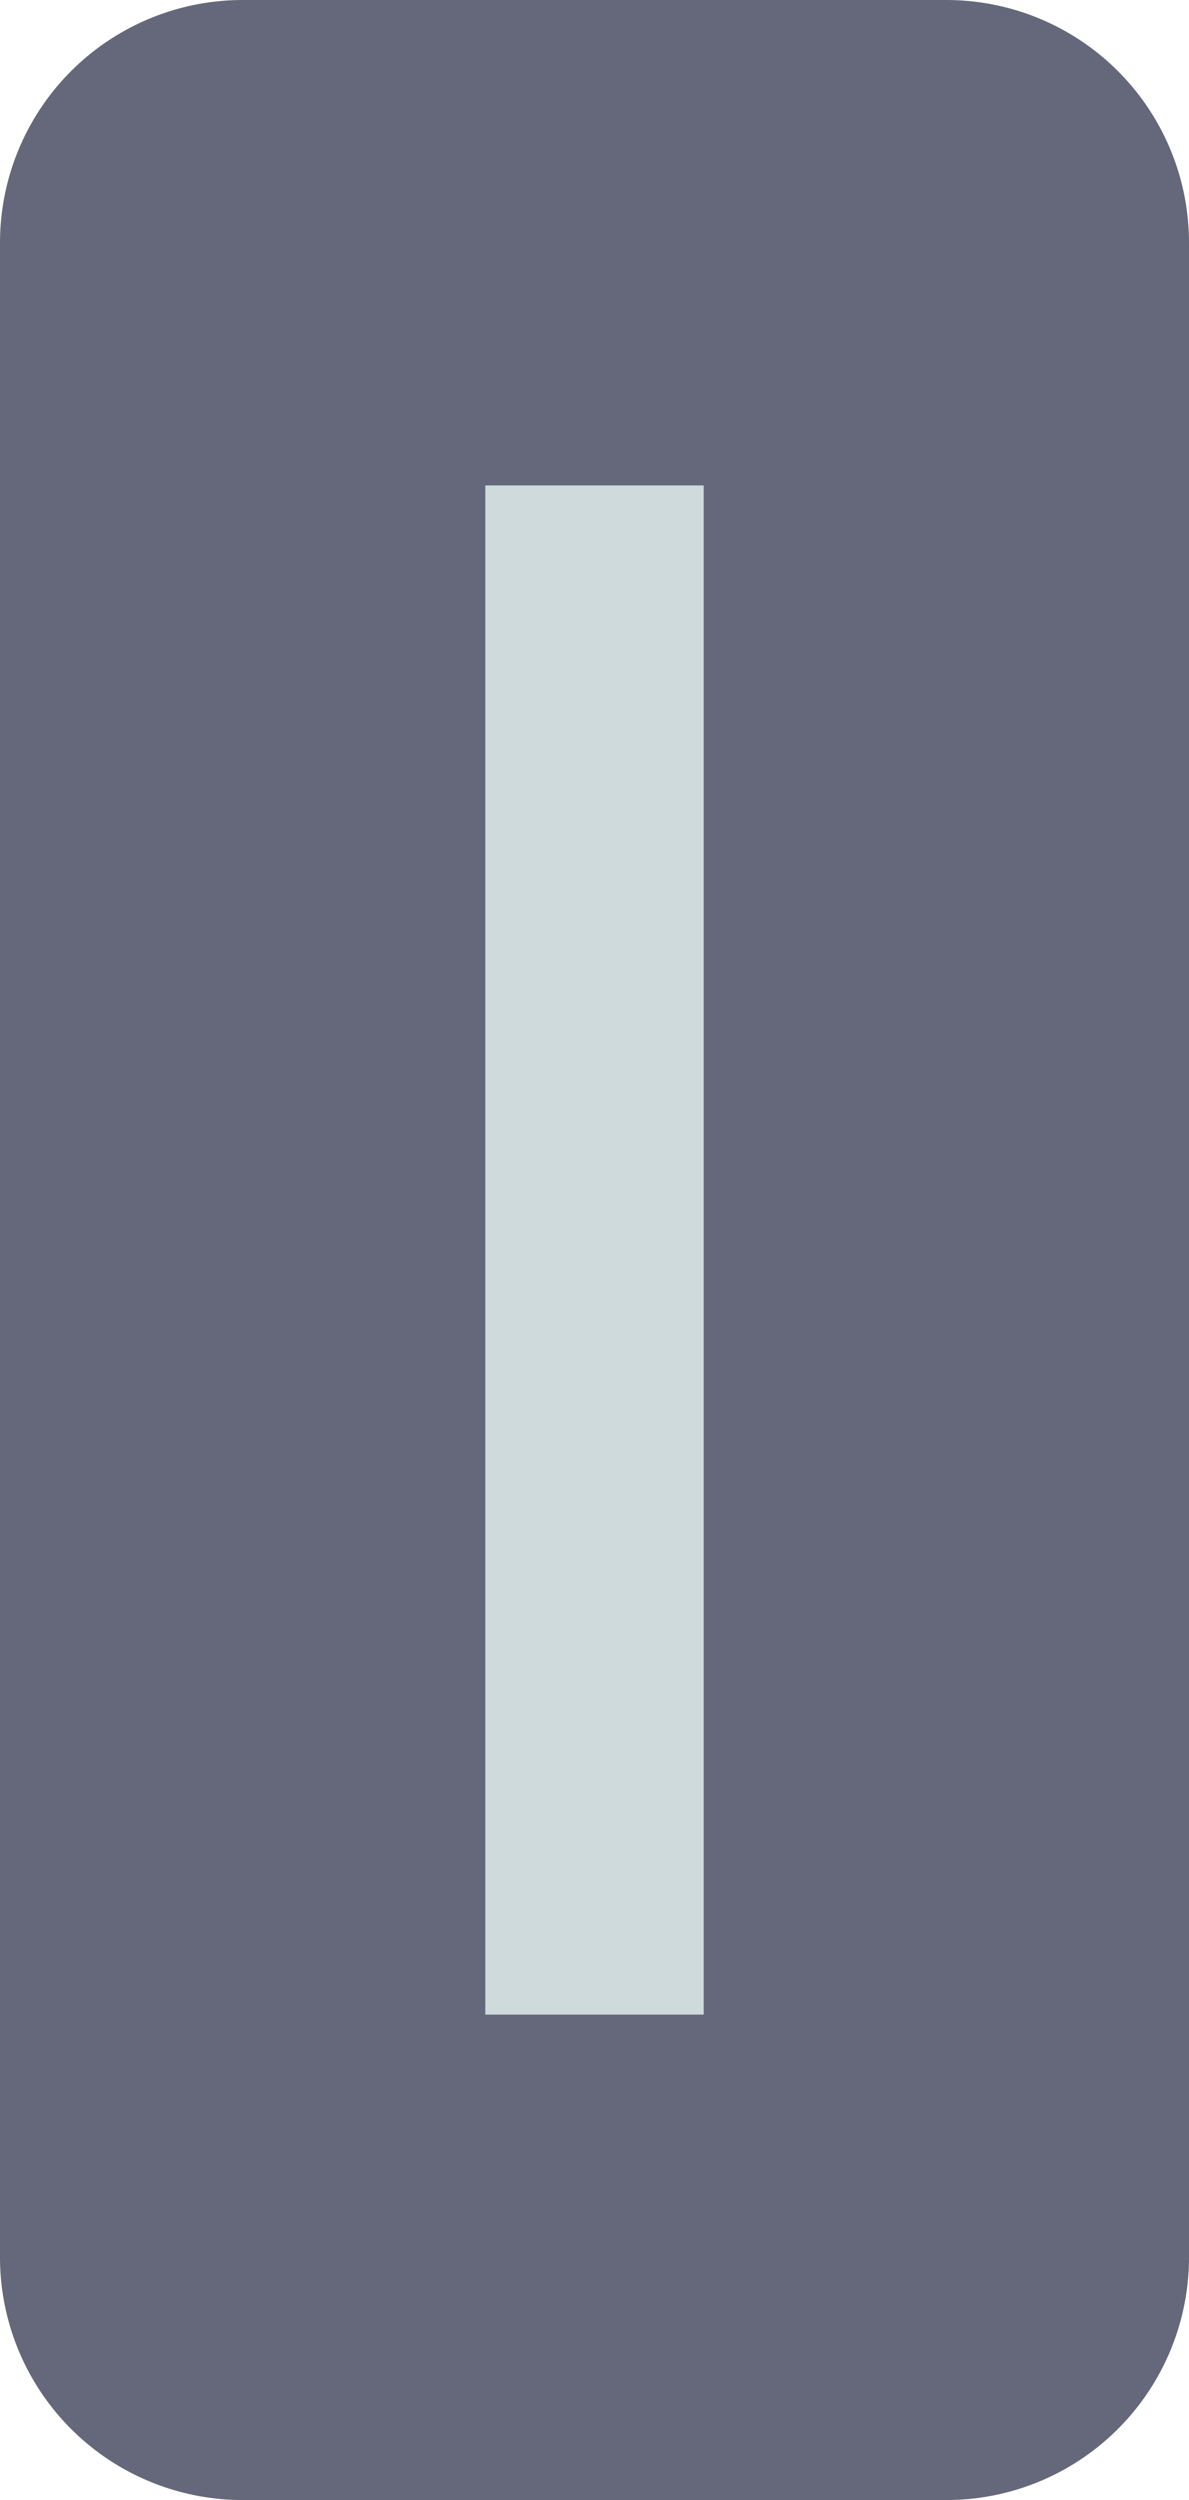 <?xml version="1.0" encoding="UTF-8" standalone="no"?>
<svg xmlns:xlink="http://www.w3.org/1999/xlink" height="5.15px" width="2.45px" xmlns="http://www.w3.org/2000/svg">
  <g transform="matrix(1.0, 0.0, 0.0, 1.0, 15.1, -1.0)">
    <path d="M-13.15 5.65 L-14.6 5.65 -14.6 1.5 -13.15 1.5 -13.15 5.65" fill="#cfdadd" fill-rule="evenodd" stroke="none"/>
    <path d="M-13.15 5.65 L-14.6 5.65 -14.6 1.5 -13.15 1.5 -13.15 5.65 Z" fill="none" stroke="#65687a" stroke-linecap="round" stroke-linejoin="round" stroke-width="1.0"/>
  </g>
</svg>
